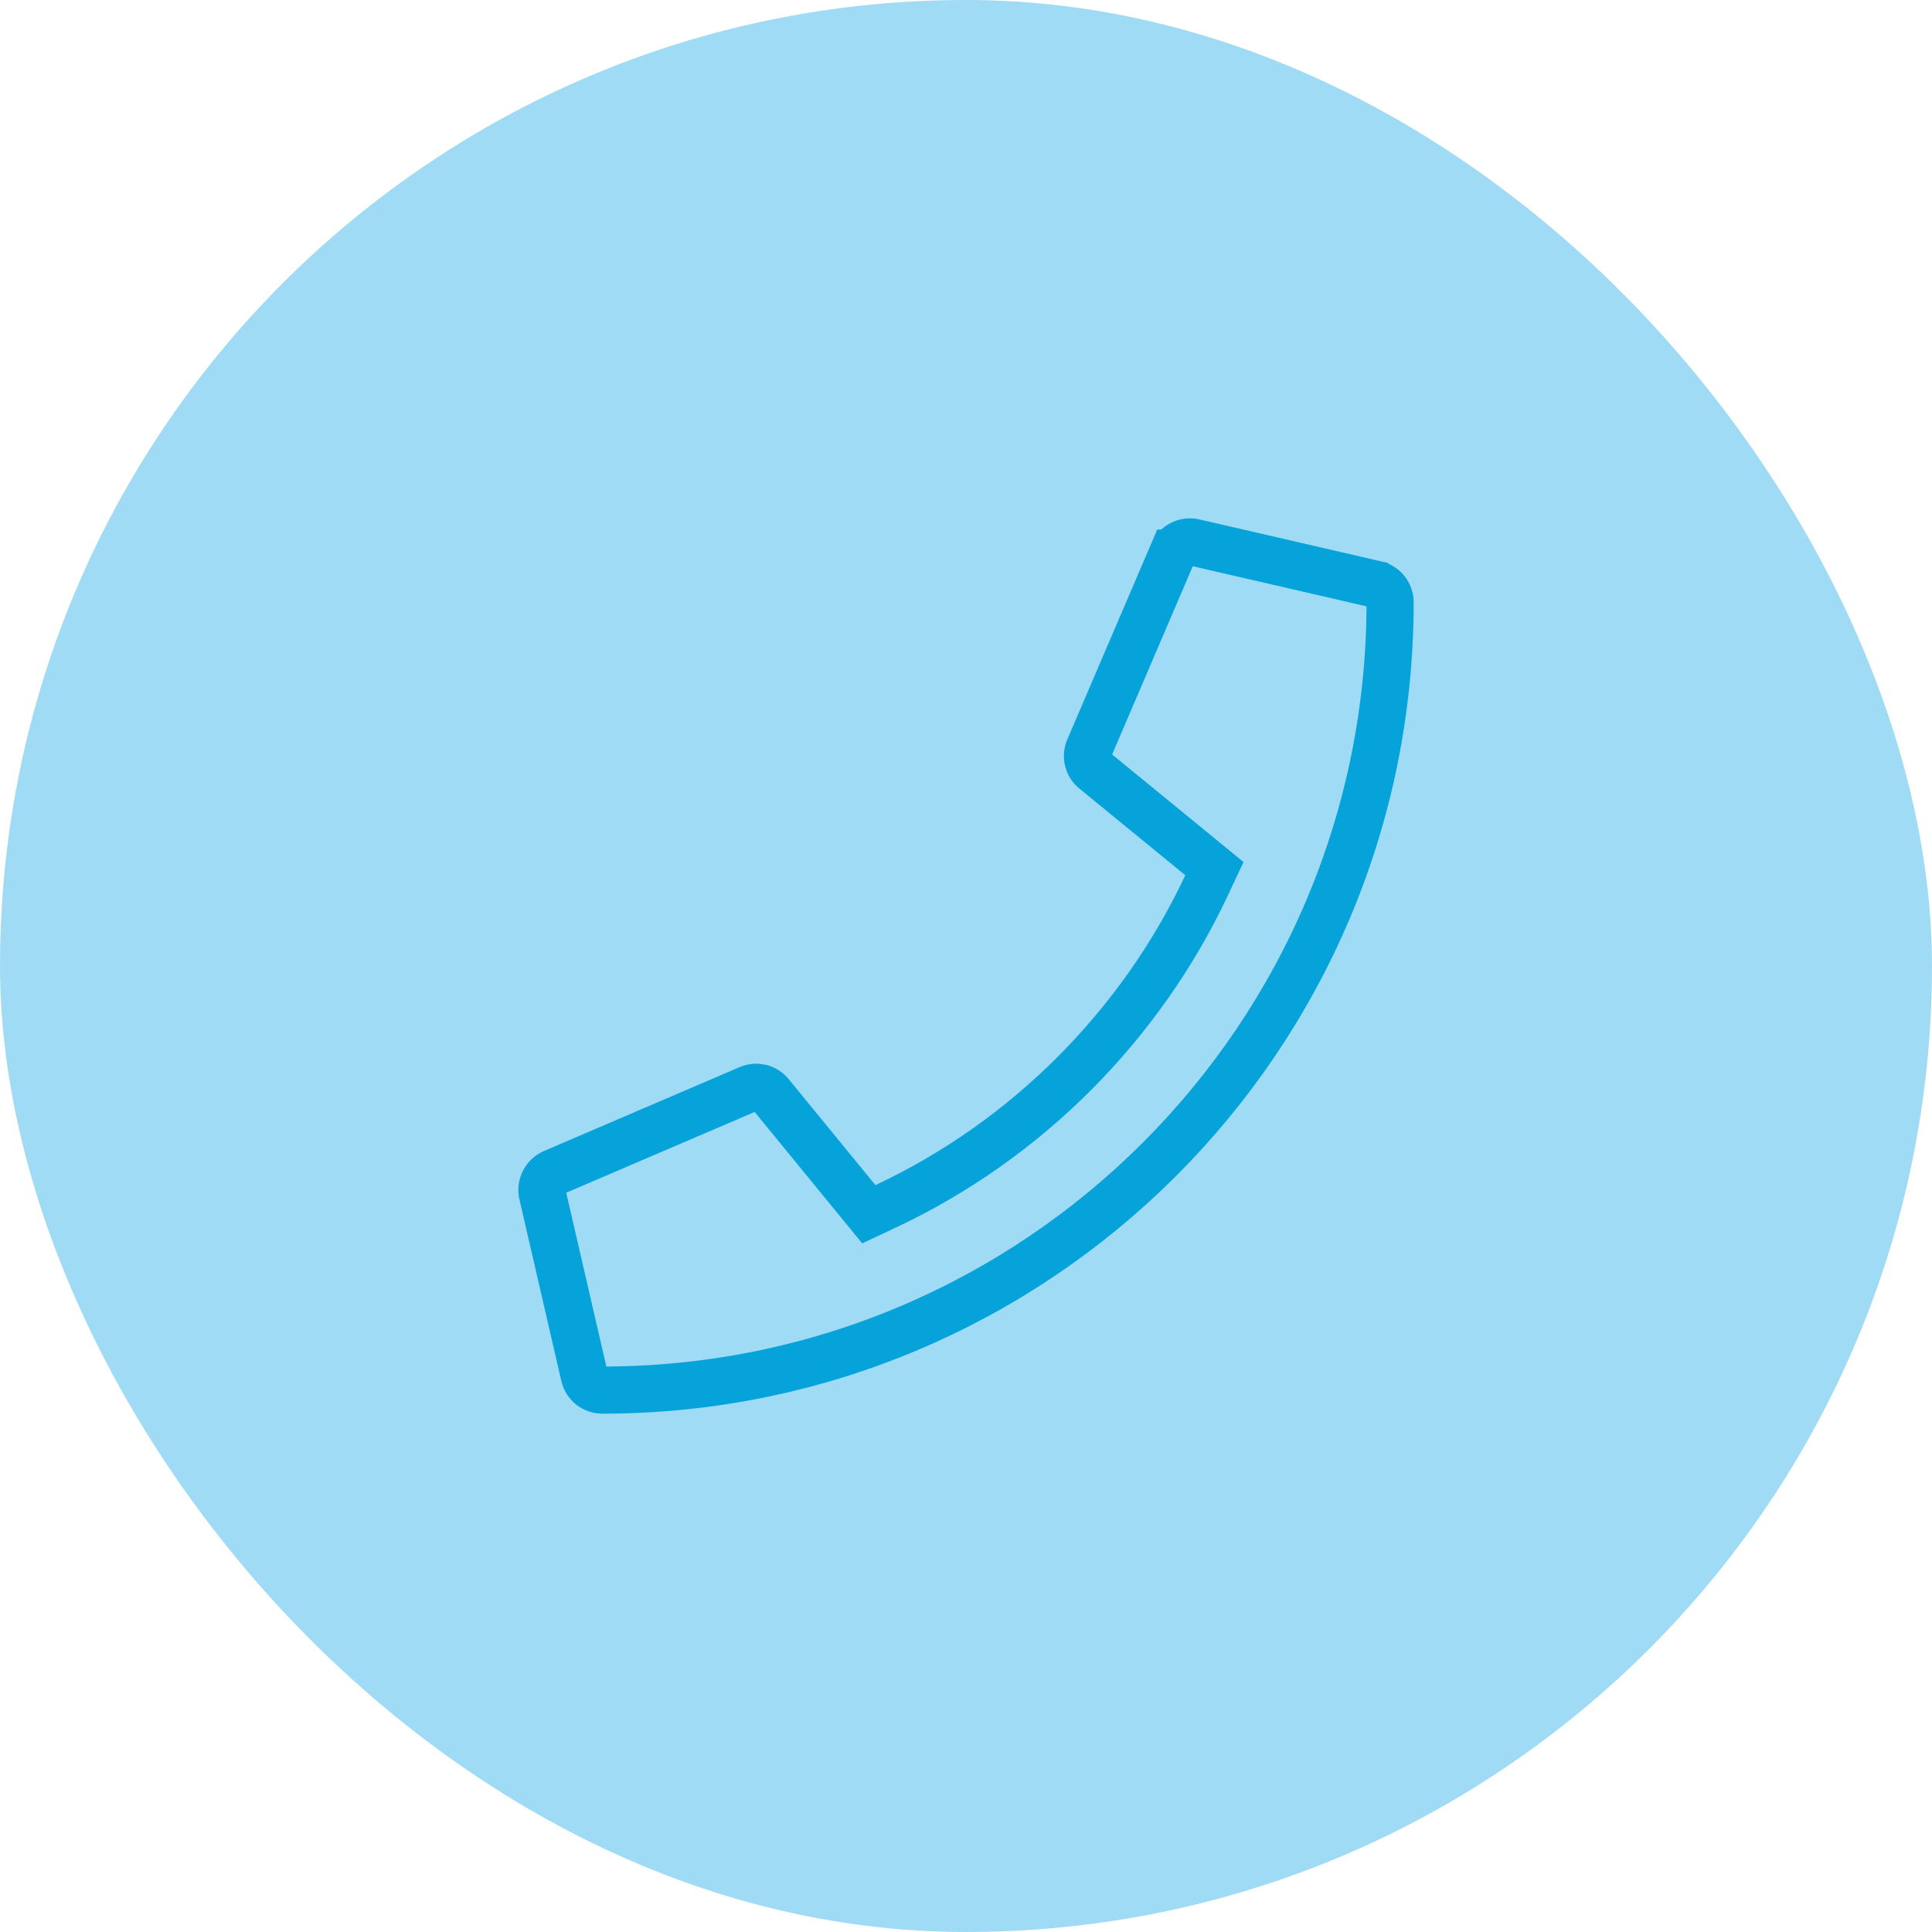 <svg width="82" height="82" viewBox="0 0 82 82" fill="none" xmlns="http://www.w3.org/2000/svg">
<rect width="82" height="82" rx="41" fill="#1DA9EA" fill-opacity="0.42"/>
<g clip-path="url(#clip0_316_123)">
<path d="M58.395 24.8L58.396 24.801C58.749 24.882 59 25.195 59 25.563C59 44.047 44.019 59 25.563 59C25.195 59 24.882 58.748 24.8 58.394L23.019 50.677C23.019 50.677 23.019 50.676 23.019 50.676C23.019 50.676 23.019 50.676 23.019 50.676C22.936 50.314 23.124 49.929 23.483 49.77L31.79 46.209C32.106 46.074 32.477 46.162 32.701 46.436C32.701 46.436 32.701 46.436 32.701 46.436L36.382 50.933L36.875 51.536L37.58 51.205C43.606 48.381 48.443 43.474 51.213 37.573L51.544 36.868L50.941 36.374L46.443 32.693L46.443 32.693L46.438 32.689C46.174 32.476 46.08 32.102 46.217 31.783L49.777 23.474C49.778 23.474 49.778 23.473 49.778 23.473C49.929 23.128 50.31 22.935 50.677 23.019C50.677 23.019 50.677 23.019 50.677 23.019L58.395 24.8Z" fill="#A0DBF6" stroke="#06A3DA" stroke-width="2"/>
</g>
<defs>
<clipPath id="clip0_316_123">
<rect width="38" height="38" fill="white" transform="translate(22 22)"/>
</clipPath>
</defs>
</svg>

